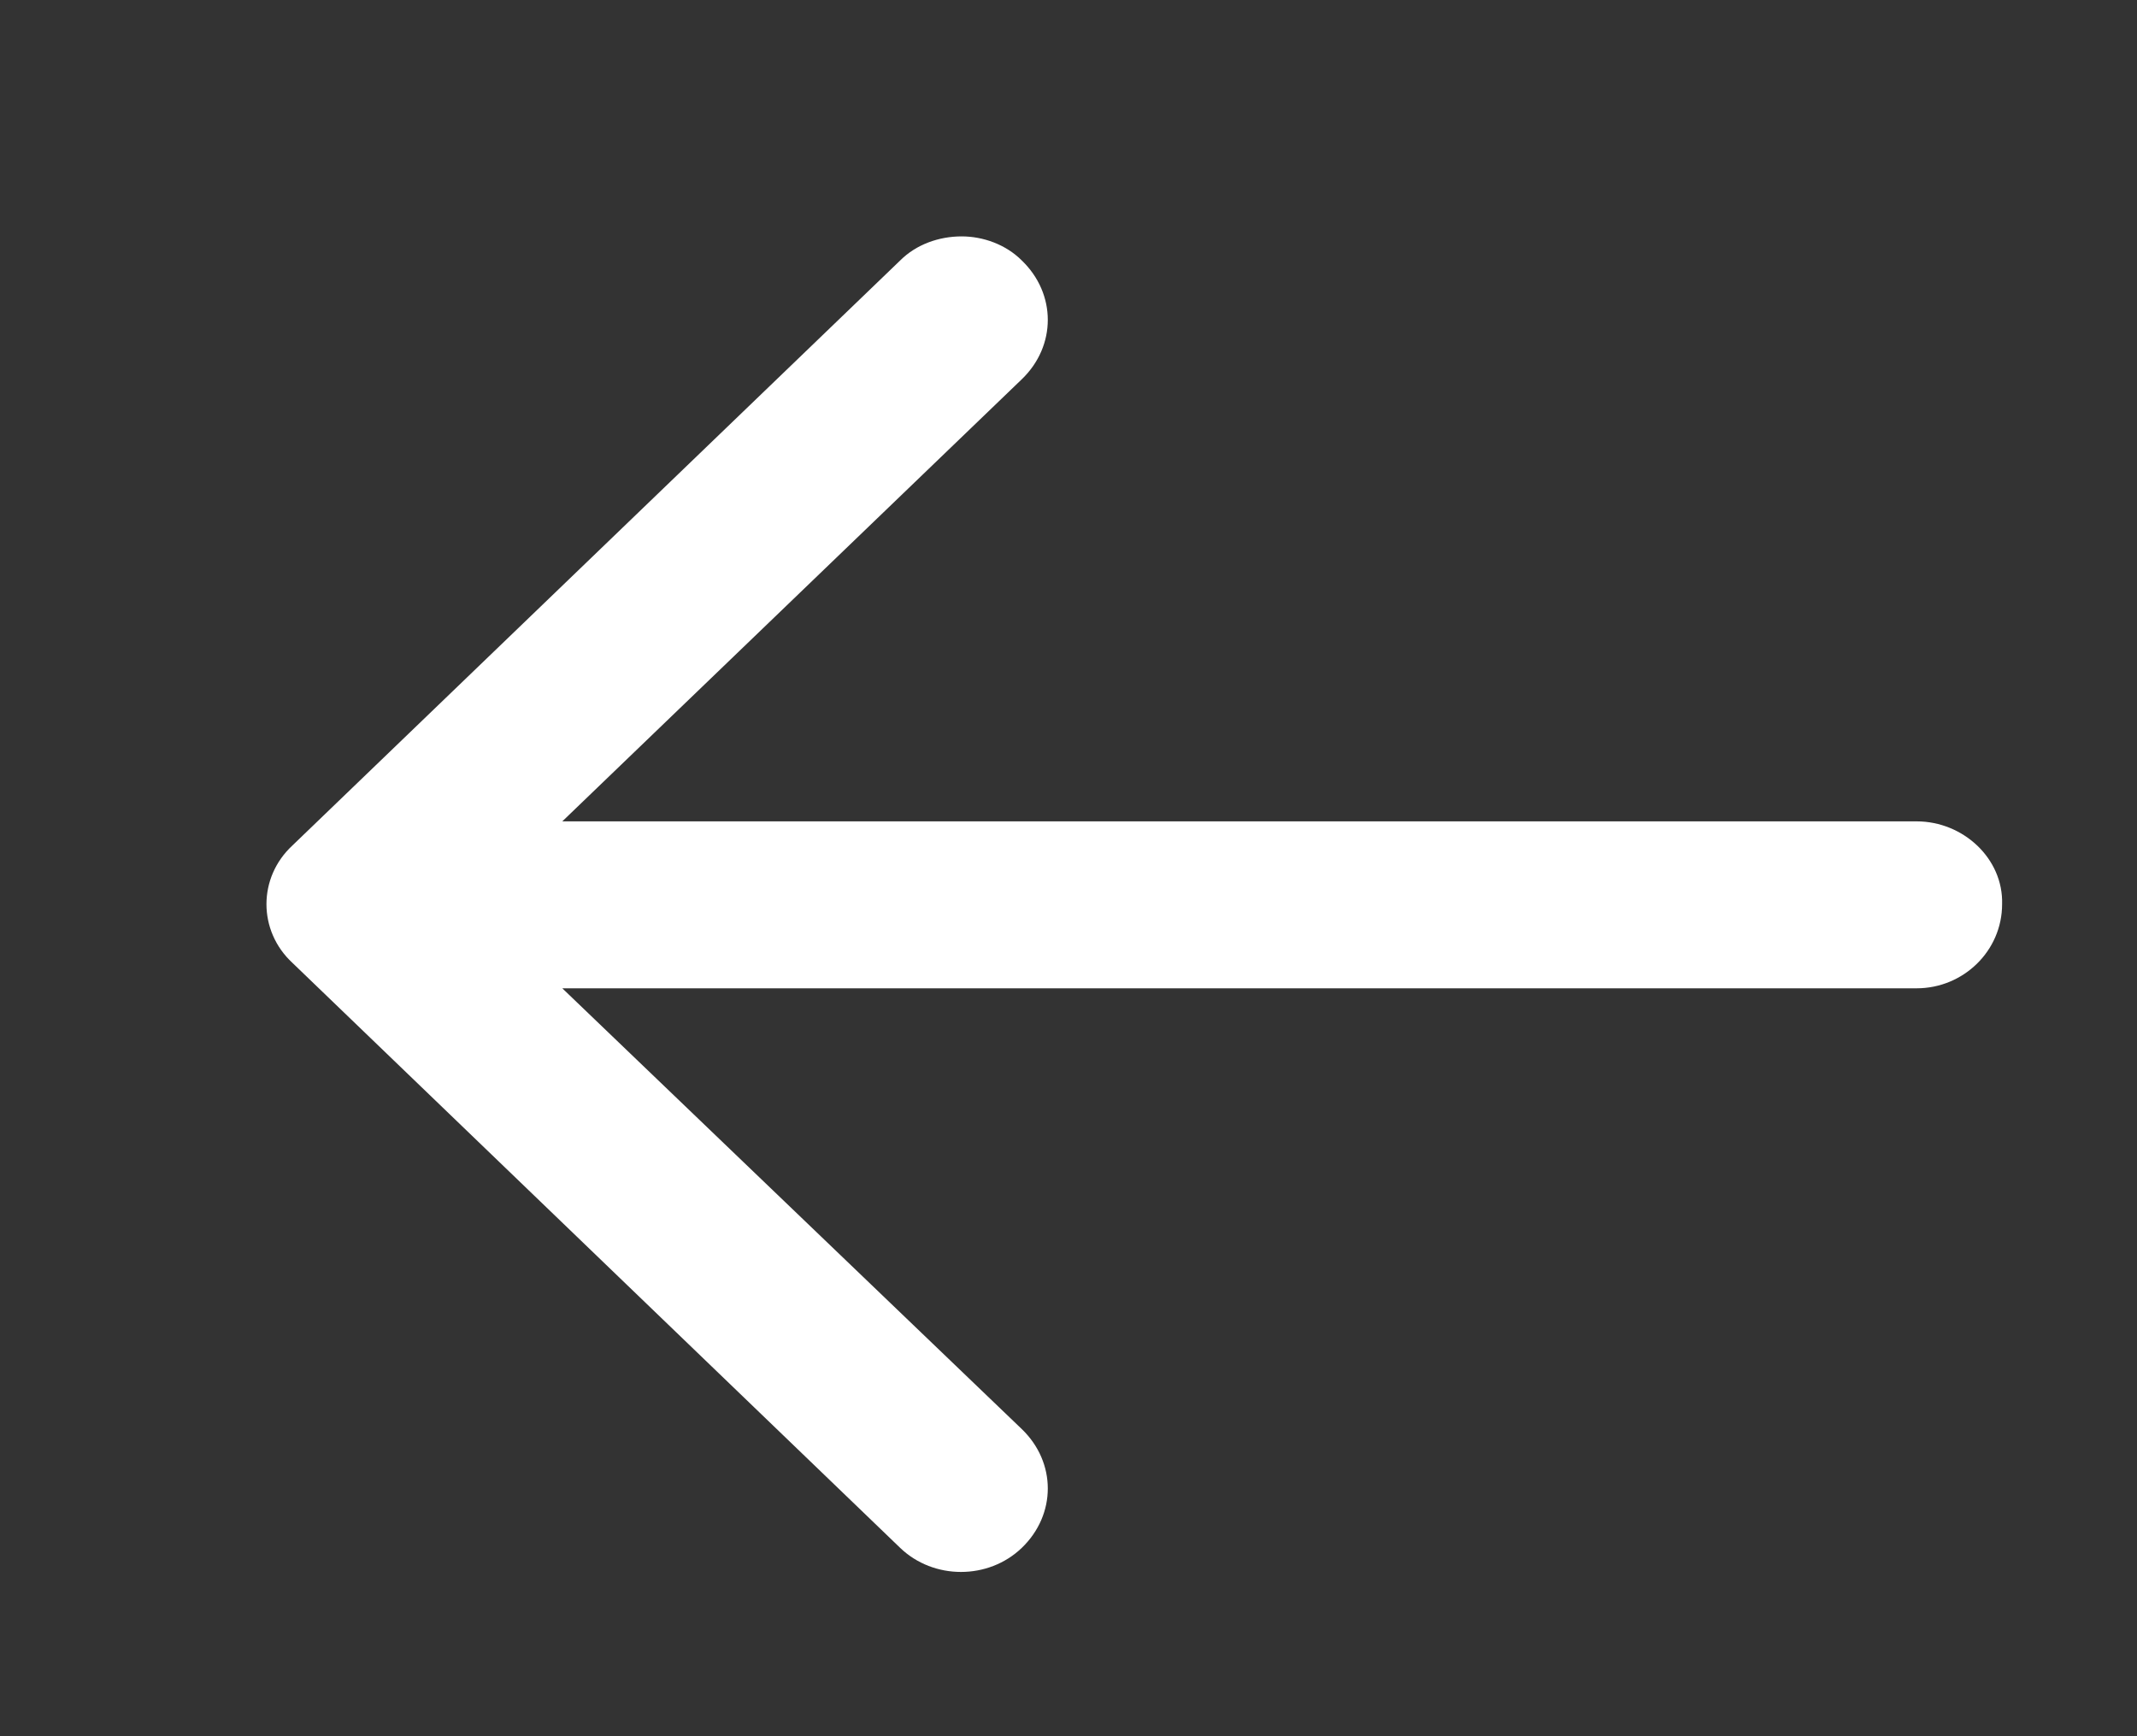 <svg xmlns="http://www.w3.org/2000/svg" viewBox="0 0 16 13" width="16" height="13">
	<rect x="0" y="0" width="16" height="13" fill="#333333" stroke="none"/>
	<style>
		tspan { white-space:pre }
		.shp0 { fill: #ffffff } 
	</style>
	<g id="get in touch">
		<g id="form">
			<g id="button">
				<path id="arrow right copy" class="shp0" d="M14.35 7.4L4.21 7.4L7.65 10.7C7.91 10.95 7.91 11.34 7.65 11.59C7.4 11.83 6.99 11.83 6.74 11.59L2.19 7.21C1.93 6.97 1.93 6.57 2.19 6.33L6.74 1.95C6.86 1.83 7.03 1.77 7.2 1.77C7.36 1.77 7.53 1.83 7.65 1.95C7.91 2.2 7.91 2.59 7.65 2.84L4.21 6.15L14.35 6.15C14.7 6.15 15 6.43 14.99 6.77C14.99 7.12 14.7 7.4 14.35 7.4Z" />
			</g>
		</g>
	</g>
</svg>